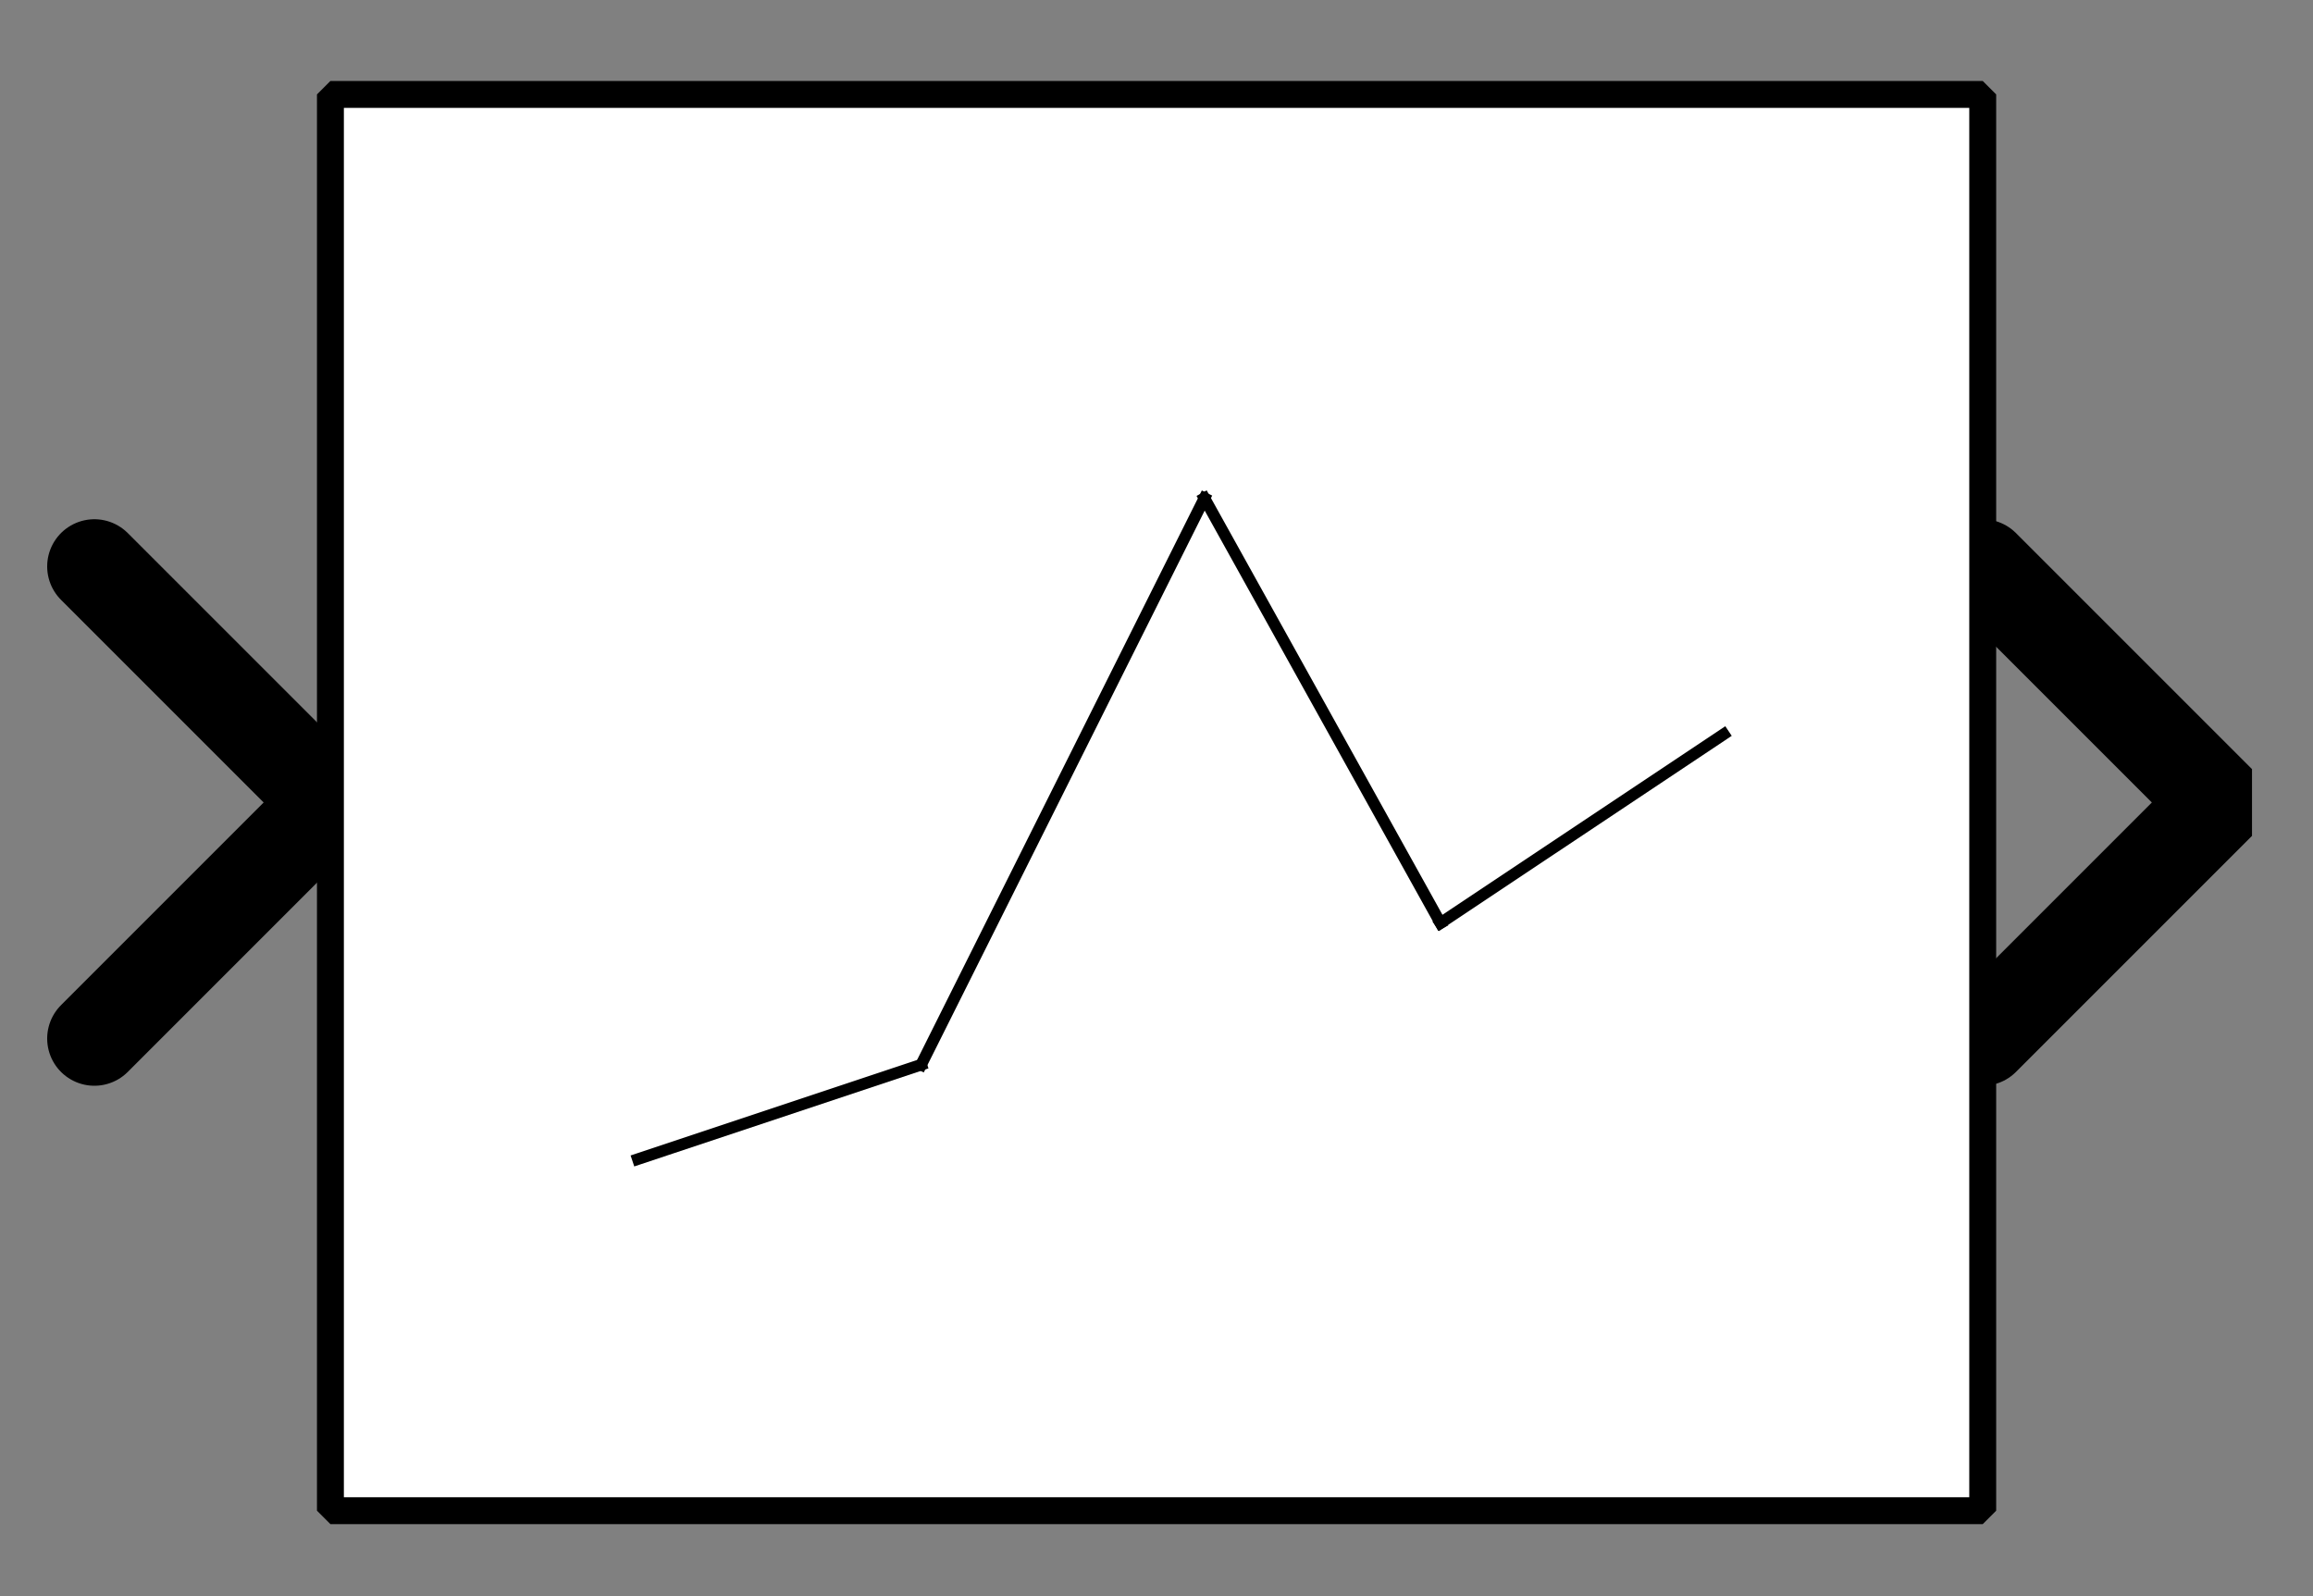 <?xml version="1.0" encoding="UTF-8"?><svg width="52.917mm" height="36.513mm" viewBox="0 0 200 138" xmlns="http://www.w3.org/2000/svg" xmlns:xlink="http://www.w3.org/1999/xlink"><rect x="0" y="0" width="200" height="138" fill="#808080" stroke="none"/><g fill="none" stroke="black" stroke-width="1" fill-rule="evenodd" stroke-linecap="square" stroke-linejoin="bevel"><g clip-path="none" fill="none" opacity="1" stroke="none" stroke-opacity="0" transform="matrix(1,0,0,1,0,0)"><path d="M0,0 L200,0 L200,138 L0,138 L0,0 z" fill-rule="evenodd" vector-effect="none"/></g><defs><clipPath id="clip3"><path d="M7,17 L-42,17 L-42,-17 L7,-17 L7,17 z"/></clipPath></defs><g clip-path="url(#clip3)" fill="none" opacity="1" stroke="#000000" stroke-linecap="round" stroke-linejoin="miter" stroke-miterlimit="2" stroke-opacity="1" stroke-width="2" transform="matrix(-4.082,0,0,-4.082,28.571,69.388)"><path d="M5,-5 L0,0 L5,5" fill-rule="evenodd" vector-effect="none"/></g><defs><clipPath id="clip6"><path d="M-42,-17 L7,-17 L7,17 L-42,17 L-42,-17 z"/></clipPath></defs><g clip-path="url(#clip6)" fill="none" opacity="1" stroke="#000000" stroke-linecap="round" stroke-linejoin="miter" stroke-miterlimit="2" stroke-opacity="1" stroke-width="2" transform="matrix(4.082,0,0,4.082,171.429,69.388)"><path d="M0,-5 L5,0 L0,5" fill-rule="evenodd" vector-effect="none"/></g><defs><clipPath id="clip9"><path d="M-7,-2 L42,-2 L42,32 L-7,32 L-7,-2 z"/></clipPath></defs><g clip-path="url(#clip9)" fill="#ffffff" fill-opacity="1" opacity="1" stroke="none" stroke-opacity="0" transform="matrix(4.082,0,0,4.082,28.571,8.163)"><path d="M0,0 L35,0 L35,30 L0,30 L0,0 z" fill-rule="evenodd" vector-effect="none"/></g><defs><clipPath id="clip13"><path d="M150,590 L185,590 L185,620 L150,620 L150,590 z"/></clipPath></defs><g clip-path="url(#clip13)" fill="none" opacity="1" stroke="#000000" stroke-linecap="butt" stroke-linejoin="miter" stroke-miterlimit="2" stroke-opacity="1" stroke-width="0.245" transform="matrix(4.082,0,0,4.082,-581.633,-2397.96)"><polyline fill="none" points="179,603 173,607" vector-effect="none"/></g><defs><clipPath id="clip14"><path d="M150,590 L185,590 L185,620 L150,620 L150,590 z"/></clipPath></defs><g clip-path="url(#clip14)" fill="none" opacity="1" stroke="#000000" stroke-linecap="butt" stroke-linejoin="miter" stroke-miterlimit="2" stroke-opacity="1" stroke-width="0.245" transform="matrix(4.082,0,0,4.082,-581.633,-2397.96)"><polyline fill="none" points="173,607 168,598" vector-effect="none"/></g><defs><clipPath id="clip15"><path d="M150,590 L185,590 L185,620 L150,620 L150,590 z"/></clipPath></defs><g clip-path="url(#clip15)" fill="none" opacity="1" stroke="#000000" stroke-linecap="butt" stroke-linejoin="miter" stroke-miterlimit="2" stroke-opacity="1" stroke-width="0.245" transform="matrix(4.082,0,0,4.082,-581.633,-2397.96)"><polyline fill="none" points="168,598 162,610" vector-effect="none"/></g><defs><clipPath id="clip16"><path d="M150,590 L185,590 L185,620 L150,620 L150,590 z"/></clipPath></defs><g clip-path="url(#clip16)" fill="none" opacity="1" stroke="#000000" stroke-linecap="butt" stroke-linejoin="miter" stroke-miterlimit="2" stroke-opacity="1" stroke-width="0.245" transform="matrix(4.082,0,0,4.082,-581.633,-2397.96)"><polyline fill="none" points="162,610 156,612" vector-effect="none"/></g><defs><clipPath id="clip21"><path d="M-7,-2 L42,-2 L42,32 L-7,32 L-7,-2 z"/></clipPath></defs><g clip-path="url(#clip21)" fill="none" opacity="1" stroke="#000000" stroke-linecap="butt" stroke-linejoin="miter" stroke-miterlimit="2" stroke-opacity="1" stroke-width="0.57" transform="matrix(4.082,0,0,4.082,28.571,8.163)"><path d="M0,0 L35,0 L35,30 L0,30 L0,0 z" fill-rule="evenodd" vector-effect="none"/></g></g></svg>
